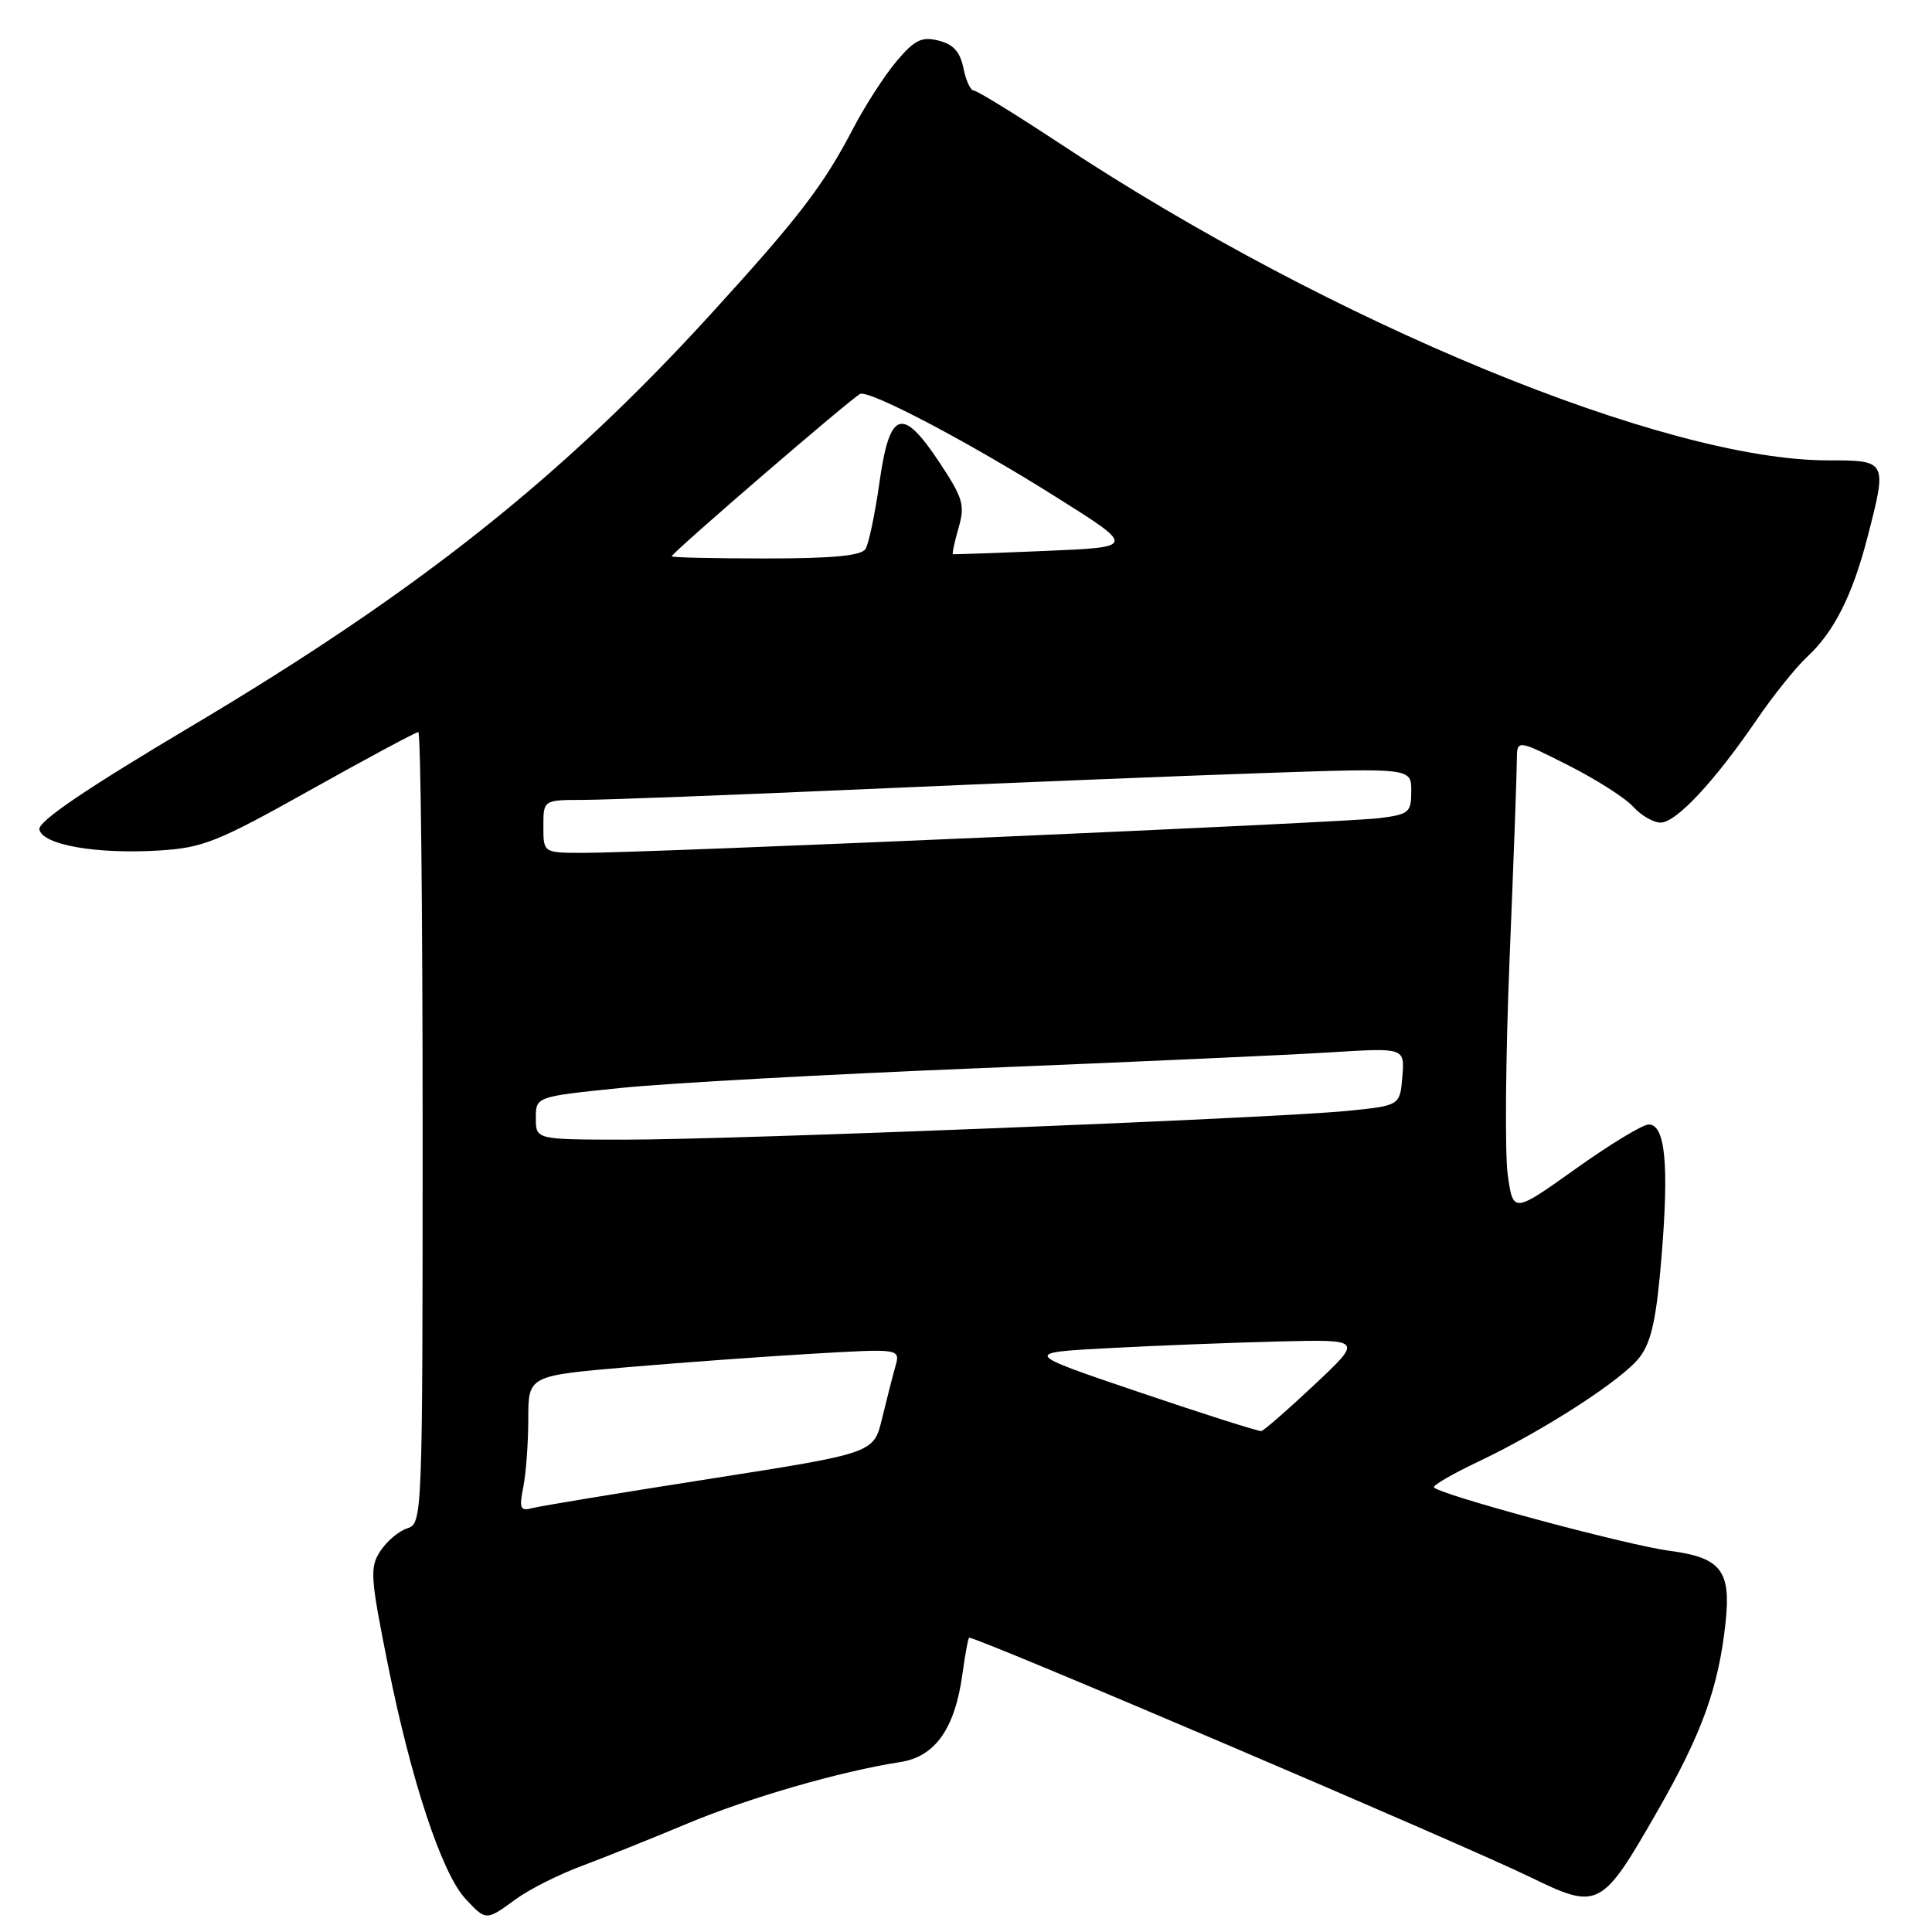 <?xml version="1.0" encoding="UTF-8" standalone="no"?>
<!DOCTYPE svg PUBLIC "-//W3C//DTD SVG 1.1//EN" "http://www.w3.org/Graphics/SVG/1.1/DTD/svg11.dtd" >
<svg xmlns="http://www.w3.org/2000/svg" xmlns:xlink="http://www.w3.org/1999/xlink" version="1.1" viewBox="0 0 256 256">
 <g >
 <path fill="currentColor"
d=" M 68.32 251.67 C 70.07 250.38 73.97 248.41 77.00 247.28 C 80.03 246.15 86.33 243.62 91.01 241.66 C 99.21 238.22 111.35 234.71 119.30 233.48 C 123.91 232.77 126.53 229.06 127.52 221.86 C 127.89 219.19 128.29 217.00 128.42 217.00 C 129.69 217.00 193.73 244.33 202.75 248.72 C 211.80 253.13 212.21 252.92 219.62 239.98 C 225.53 229.68 227.74 223.55 228.65 214.94 C 229.38 208.11 228.03 206.39 221.24 205.49 C 215.43 204.73 190.00 197.85 190.00 197.05 C 190.00 196.73 192.59 195.24 195.75 193.74 C 204.61 189.54 215.11 182.74 217.31 179.78 C 218.84 177.74 219.51 174.58 220.18 166.31 C 221.16 154.23 220.64 149.00 218.46 149.00 C 217.66 149.00 213.30 151.65 208.76 154.89 C 200.50 160.77 200.50 160.77 199.78 155.64 C 199.39 152.81 199.50 139.93 200.03 127.00 C 200.56 114.07 200.99 102.26 200.99 100.74 C 201.00 97.97 201.00 97.97 207.75 101.38 C 211.46 103.25 215.36 105.73 216.40 106.89 C 217.45 108.05 219.09 109.00 220.04 109.00 C 222.09 109.00 227.18 103.56 232.75 95.40 C 234.96 92.16 238.00 88.38 239.49 87.00 C 242.99 83.77 245.46 78.88 247.42 71.30 C 250.09 61.01 250.08 61.00 242.19 61.00 C 220.63 61.00 176.51 42.82 140.65 19.16 C 134.69 15.22 129.46 12.00 129.03 12.00 C 128.60 12.00 127.98 10.66 127.66 9.03 C 127.22 6.87 126.32 5.87 124.37 5.38 C 122.13 4.82 121.21 5.27 118.81 8.10 C 117.23 9.97 114.64 13.97 113.06 17.00 C 109.09 24.61 105.88 28.79 94.23 41.57 C 74.49 63.22 55.37 78.39 25.39 96.21 C 11.28 104.60 5.02 108.85 5.22 109.91 C 5.61 111.94 12.71 113.20 21.00 112.70 C 26.91 112.34 28.74 111.61 41.18 104.65 C 48.70 100.44 55.12 97.00 55.43 97.00 C 55.74 97.00 56.00 120.59 56.00 149.43 C 56.00 201.22 55.97 201.87 53.97 202.51 C 52.86 202.86 51.25 204.22 50.40 205.52 C 48.98 207.69 49.06 208.95 51.42 220.69 C 54.49 235.98 58.55 248.22 61.65 251.57 C 64.41 254.54 64.39 254.54 68.32 251.67 Z  M 69.34 197.03 C 69.70 195.23 70.00 191.17 70.00 188.02 C 70.00 182.29 70.00 182.29 83.25 181.15 C 90.54 180.53 101.63 179.72 107.91 179.36 C 119.31 178.70 119.31 178.70 118.63 181.10 C 118.26 182.42 117.46 185.54 116.86 188.03 C 115.76 192.55 115.76 192.55 94.13 195.94 C 82.23 197.80 71.64 199.55 70.59 199.82 C 68.92 200.26 68.77 199.92 69.34 197.03 Z  M 151.00 184.49 C 135.50 179.24 135.50 179.24 147.00 178.63 C 153.32 178.29 163.46 177.90 169.53 177.75 C 180.56 177.48 180.56 177.48 174.16 183.49 C 170.64 186.80 167.48 189.56 167.13 189.62 C 166.78 189.69 159.53 187.38 151.00 184.49 Z  M 71.00 148.16 C 71.00 145.31 71.00 145.31 82.25 144.16 C 88.44 143.52 109.92 142.34 130.00 141.53 C 150.07 140.72 170.92 139.78 176.32 139.44 C 186.13 138.83 186.13 138.83 185.82 142.67 C 185.50 146.50 185.50 146.50 178.50 147.20 C 168.82 148.17 97.12 151.02 82.75 151.01 C 71.00 151.00 71.00 151.00 71.00 148.16 Z  M 72.00 109.50 C 72.00 106.00 72.00 106.00 77.25 105.99 C 80.14 105.99 97.12 105.34 115.00 104.55 C 132.88 103.76 156.39 102.81 167.25 102.44 C 187.00 101.76 187.00 101.76 187.00 104.82 C 187.00 107.67 186.71 107.91 182.75 108.41 C 178.10 109.00 85.73 113.02 77.25 113.01 C 72.00 113.00 72.00 113.00 72.00 109.50 Z  M 89.00 73.72 C 89.00 73.26 113.06 52.53 113.99 52.19 C 115.32 51.71 128.39 58.59 139.94 65.86 C 150.50 72.50 150.50 72.50 138.50 73.00 C 131.90 73.28 126.40 73.47 126.27 73.43 C 126.14 73.40 126.47 71.83 127.01 69.96 C 127.89 66.91 127.62 66.01 124.44 61.21 C 119.52 53.80 117.87 54.38 116.52 64.01 C 115.94 68.13 115.11 72.06 114.68 72.75 C 114.11 73.64 110.30 74.00 101.44 74.00 C 94.60 74.00 89.00 73.87 89.00 73.72 Z "/>
</g>
</svg>